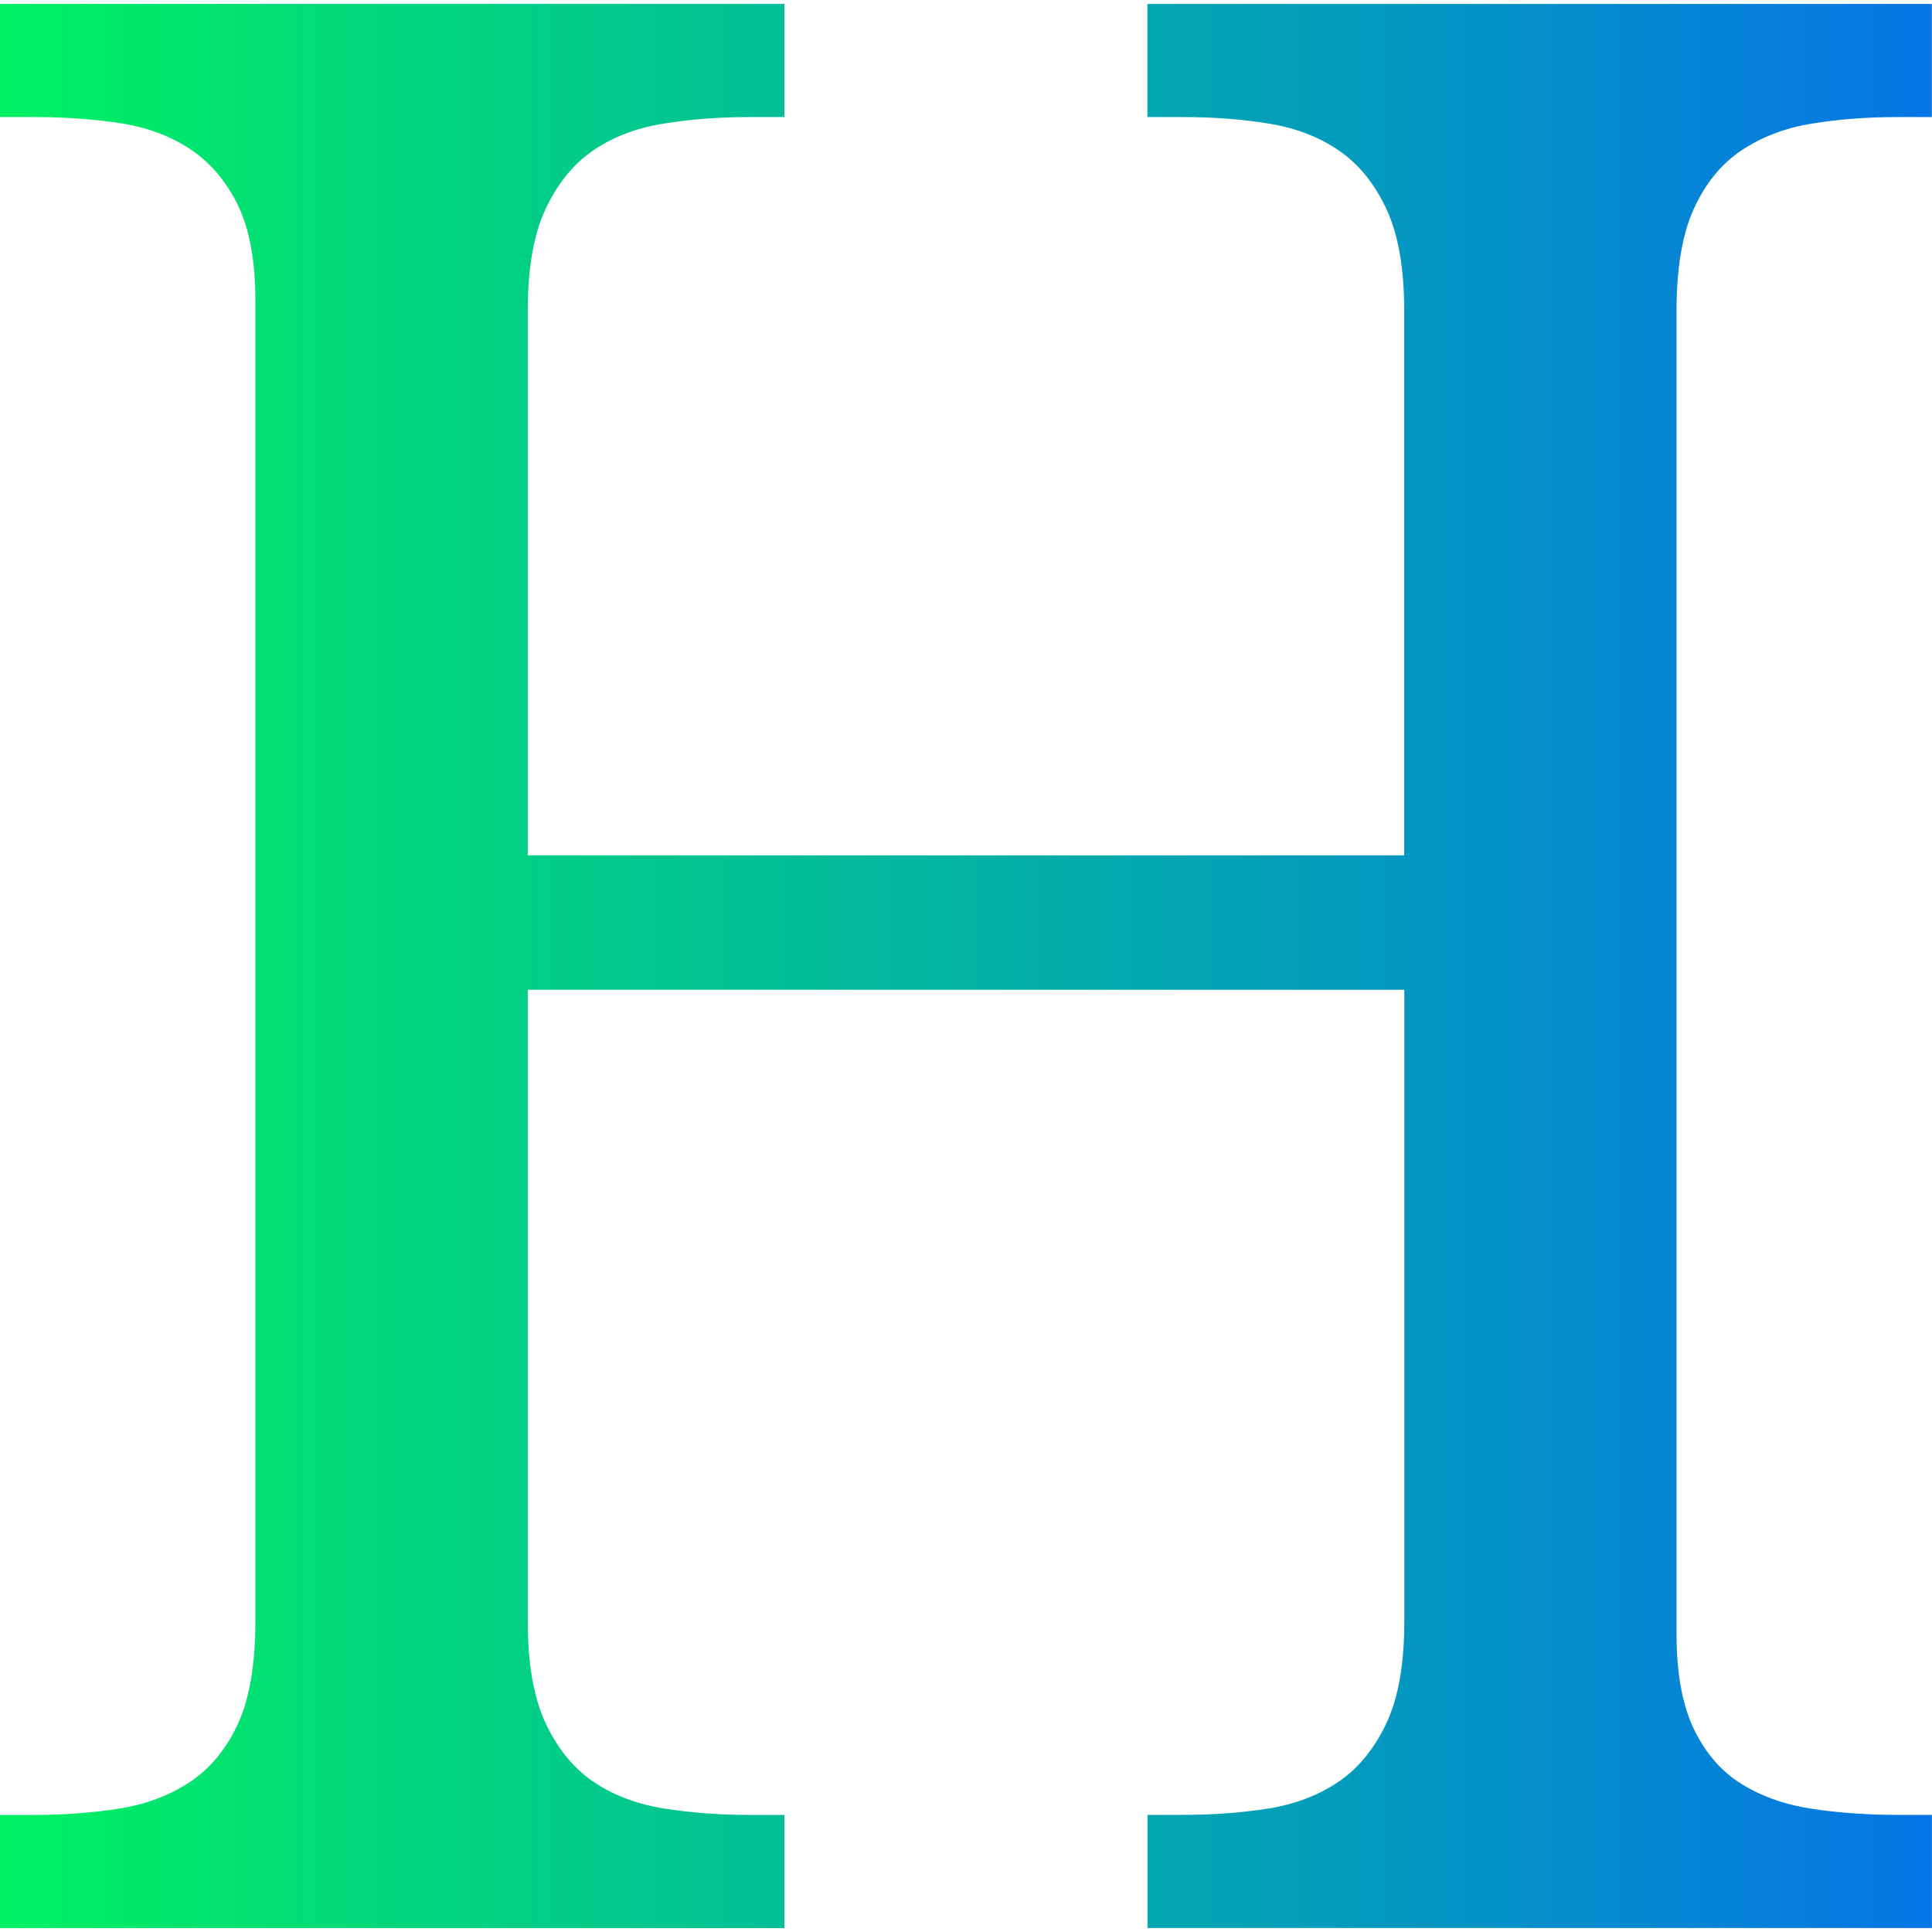 <?xml version="1.0" encoding="UTF-8" standalone="no"?>
<!-- Generator: Adobe Illustrator 16.0.0, SVG Export Plug-In . SVG Version: 6.00 Build 0)  -->

<svg
   xmlns:dc="http://purl.org/dc/elements/1.1/"
   xmlns:cc="http://creativecommons.org/ns#"
   xmlns:rdf="http://www.w3.org/1999/02/22-rdf-syntax-ns#"
   xmlns:svg="http://www.w3.org/2000/svg"
   xmlns="http://www.w3.org/2000/svg"
   xmlns:xlink="http://www.w3.org/1999/xlink"
   xmlns:sodipodi="http://sodipodi.sourceforge.net/DTD/sodipodi-0.dtd"
   xmlns:inkscape="http://www.inkscape.org/namespaces/inkscape"
   version="1.1"
   id="Capa_1"
   x="0px"
   y="0px"
   width="31.29px"
   height="31.29px"
   viewBox="0 0 31.29 31.29"
   style="enable-background:new 0 0 31.29 31.29;"
   xml:space="preserve"
   sodipodi:docname="header.svg"
   inkscape:version="0.92.1 r15371"><defs
     id="defs41"><linearGradient
       inkscape:collect="always"
       id="linearGradient4524"><stop
         style="stop-color:#00f260;stop-opacity:1"
         offset="0"
         id="stop4520" /><stop
         style="stop-color:#0575e6;stop-opacity:1"
         offset="1"
         id="stop4522" /></linearGradient><linearGradient
       inkscape:collect="always"
       xlink:href="#linearGradient4524"
       id="linearGradient4526"
       x1="-0.398"
       y1="15.115"
       x2="31.423"
       y2="15.115"
       gradientUnits="userSpaceOnUse" /></defs><sodipodi:namedview
     pagecolor="#ffffff"
     bordercolor="#666666"
     borderopacity="1"
     objecttolerance="10"
     gridtolerance="10"
     guidetolerance="10"
     inkscape:pageopacity="0"
     inkscape:pageshadow="2"
     inkscape:window-width="1280"
     inkscape:window-height="961"
     id="namedview39"
     showgrid="false"
     inkscape:zoom="7.5423456"
     inkscape:cx="15.645"
     inkscape:cy="15.645"
     inkscape:window-x="-8"
     inkscape:window-y="-8"
     inkscape:window-maximized="1"
     inkscape:current-layer="Capa_1" /><g
     id="g6"
     style="fill-opacity:1;fill:url(#linearGradient4526)"><g
       id="g4"
       style="fill-opacity:1;fill:url(#linearGradient4526)"><path
         d="M18.585,31.226v-1.833h0.577c0.497,0,0.961-0.036,1.395-0.105c0.436-0.072,0.812-0.219,1.131-0.438    s0.576-0.537,0.769-0.948c0.192-0.412,0.287-0.959,0.287-1.643V16.03H8.547v10.229c0,0.683,0.095,1.229,0.287,1.644    c0.192,0.41,0.448,0.729,0.768,0.947c0.32,0.221,0.699,0.365,1.14,0.438c0.442,0.07,0.902,0.106,1.386,0.106h0.577v1.833H0v-1.833    h0.555c0.497,0,0.961-0.036,1.396-0.106c0.434-0.071,0.813-0.217,1.141-0.438c0.326-0.221,0.582-0.537,0.769-0.947    c0.184-0.412,0.275-0.961,0.275-1.644v-21.4c0-0.639-0.096-1.153-0.287-1.545c-0.194-0.392-0.454-0.693-0.78-0.906    C2.742,2.195,2.363,2.056,1.927,1.992c-0.431-0.065-0.89-0.096-1.373-0.096H0V0.063h12.705v1.833h-0.577    c-0.483,0-0.943,0.035-1.386,0.107c-0.44,0.07-0.819,0.217-1.14,0.437C9.283,2.66,9.027,2.976,8.834,3.389    C8.642,3.8,8.547,4.348,8.547,5.03v8.823h14.195V5.03c0-0.683-0.096-1.23-0.287-1.642s-0.448-0.729-0.768-0.948    c-0.32-0.22-0.696-0.366-1.131-0.437c-0.435-0.072-0.897-0.107-1.396-0.107h-0.577V0.063h12.705v1.833h-0.553    c-0.498,0-0.961,0.035-1.396,0.107c-0.434,0.07-0.812,0.217-1.141,0.437c-0.326,0.22-0.582,0.536-0.768,0.948    c-0.186,0.411-0.277,0.959-0.277,1.642v21.442c0,0.64,0.097,1.155,0.287,1.545c0.192,0.392,0.453,0.687,0.779,0.884    c0.326,0.2,0.705,0.331,1.141,0.396c0.434,0.064,0.892,0.096,1.373,0.096h0.556v1.833H18.585z"
         id="path2"
         style="fill-opacity:1;fill:url(#linearGradient4526)" /></g></g><g
     id="g8" /><g
     id="g10" /><g
     id="g12" /><g
     id="g14" /><g
     id="g16" /><g
     id="g18" /><g
     id="g20" /><g
     id="g22" /><g
     id="g24" /><g
     id="g26" /><g
     id="g28" /><g
     id="g30" /><g
     id="g32" /><g
     id="g34" /><g
     id="g36" /></svg>